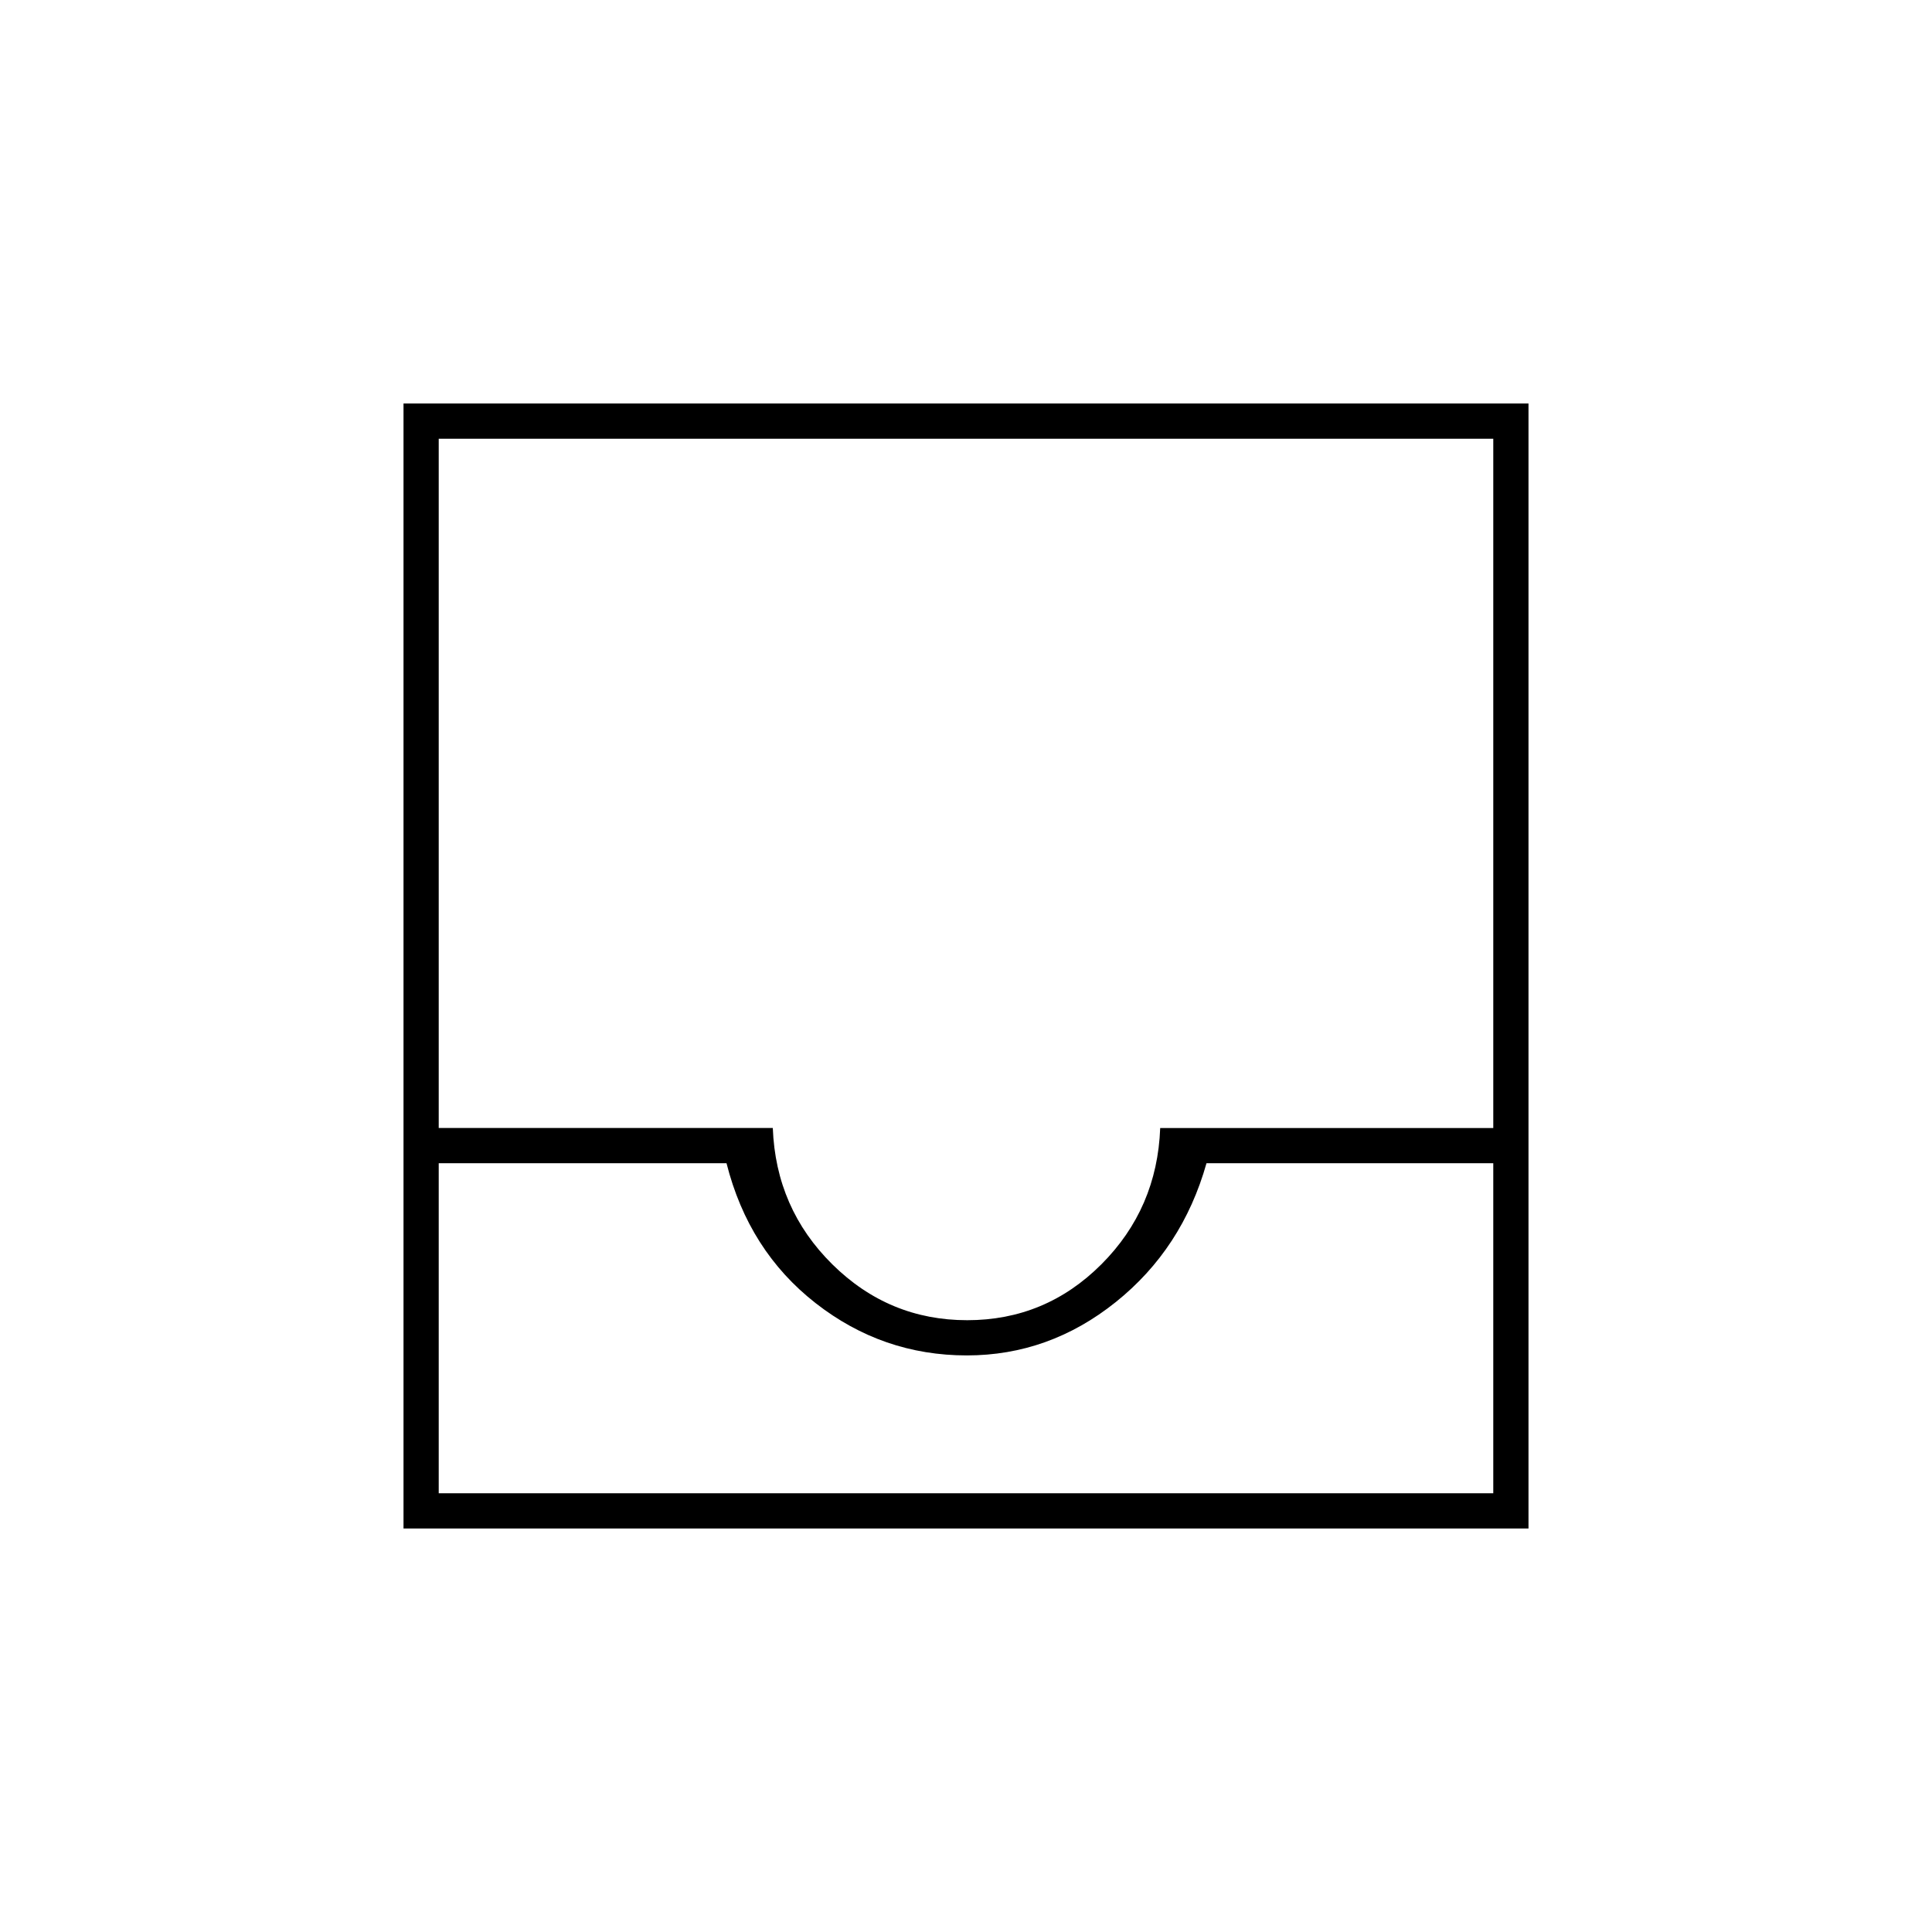 <svg xmlns="http://www.w3.org/2000/svg" height="20" viewBox="0 -960 960 960" width="20"><path d="M200.5-200.5v-559h559v559h-559ZM218-218h524v-164H599.5q-12 42.5-45.09 69-33.1 26.5-74 26.5-41.91 0-75.16-26T361-382H218v164Zm262.59-86q38.91 0 66.66-27.75t29.25-67.75H742V-742H218v342.5h166q1.5 40 29.59 67.75 28.08 27.75 67 27.75ZM218-218h524-524Z"/></svg>